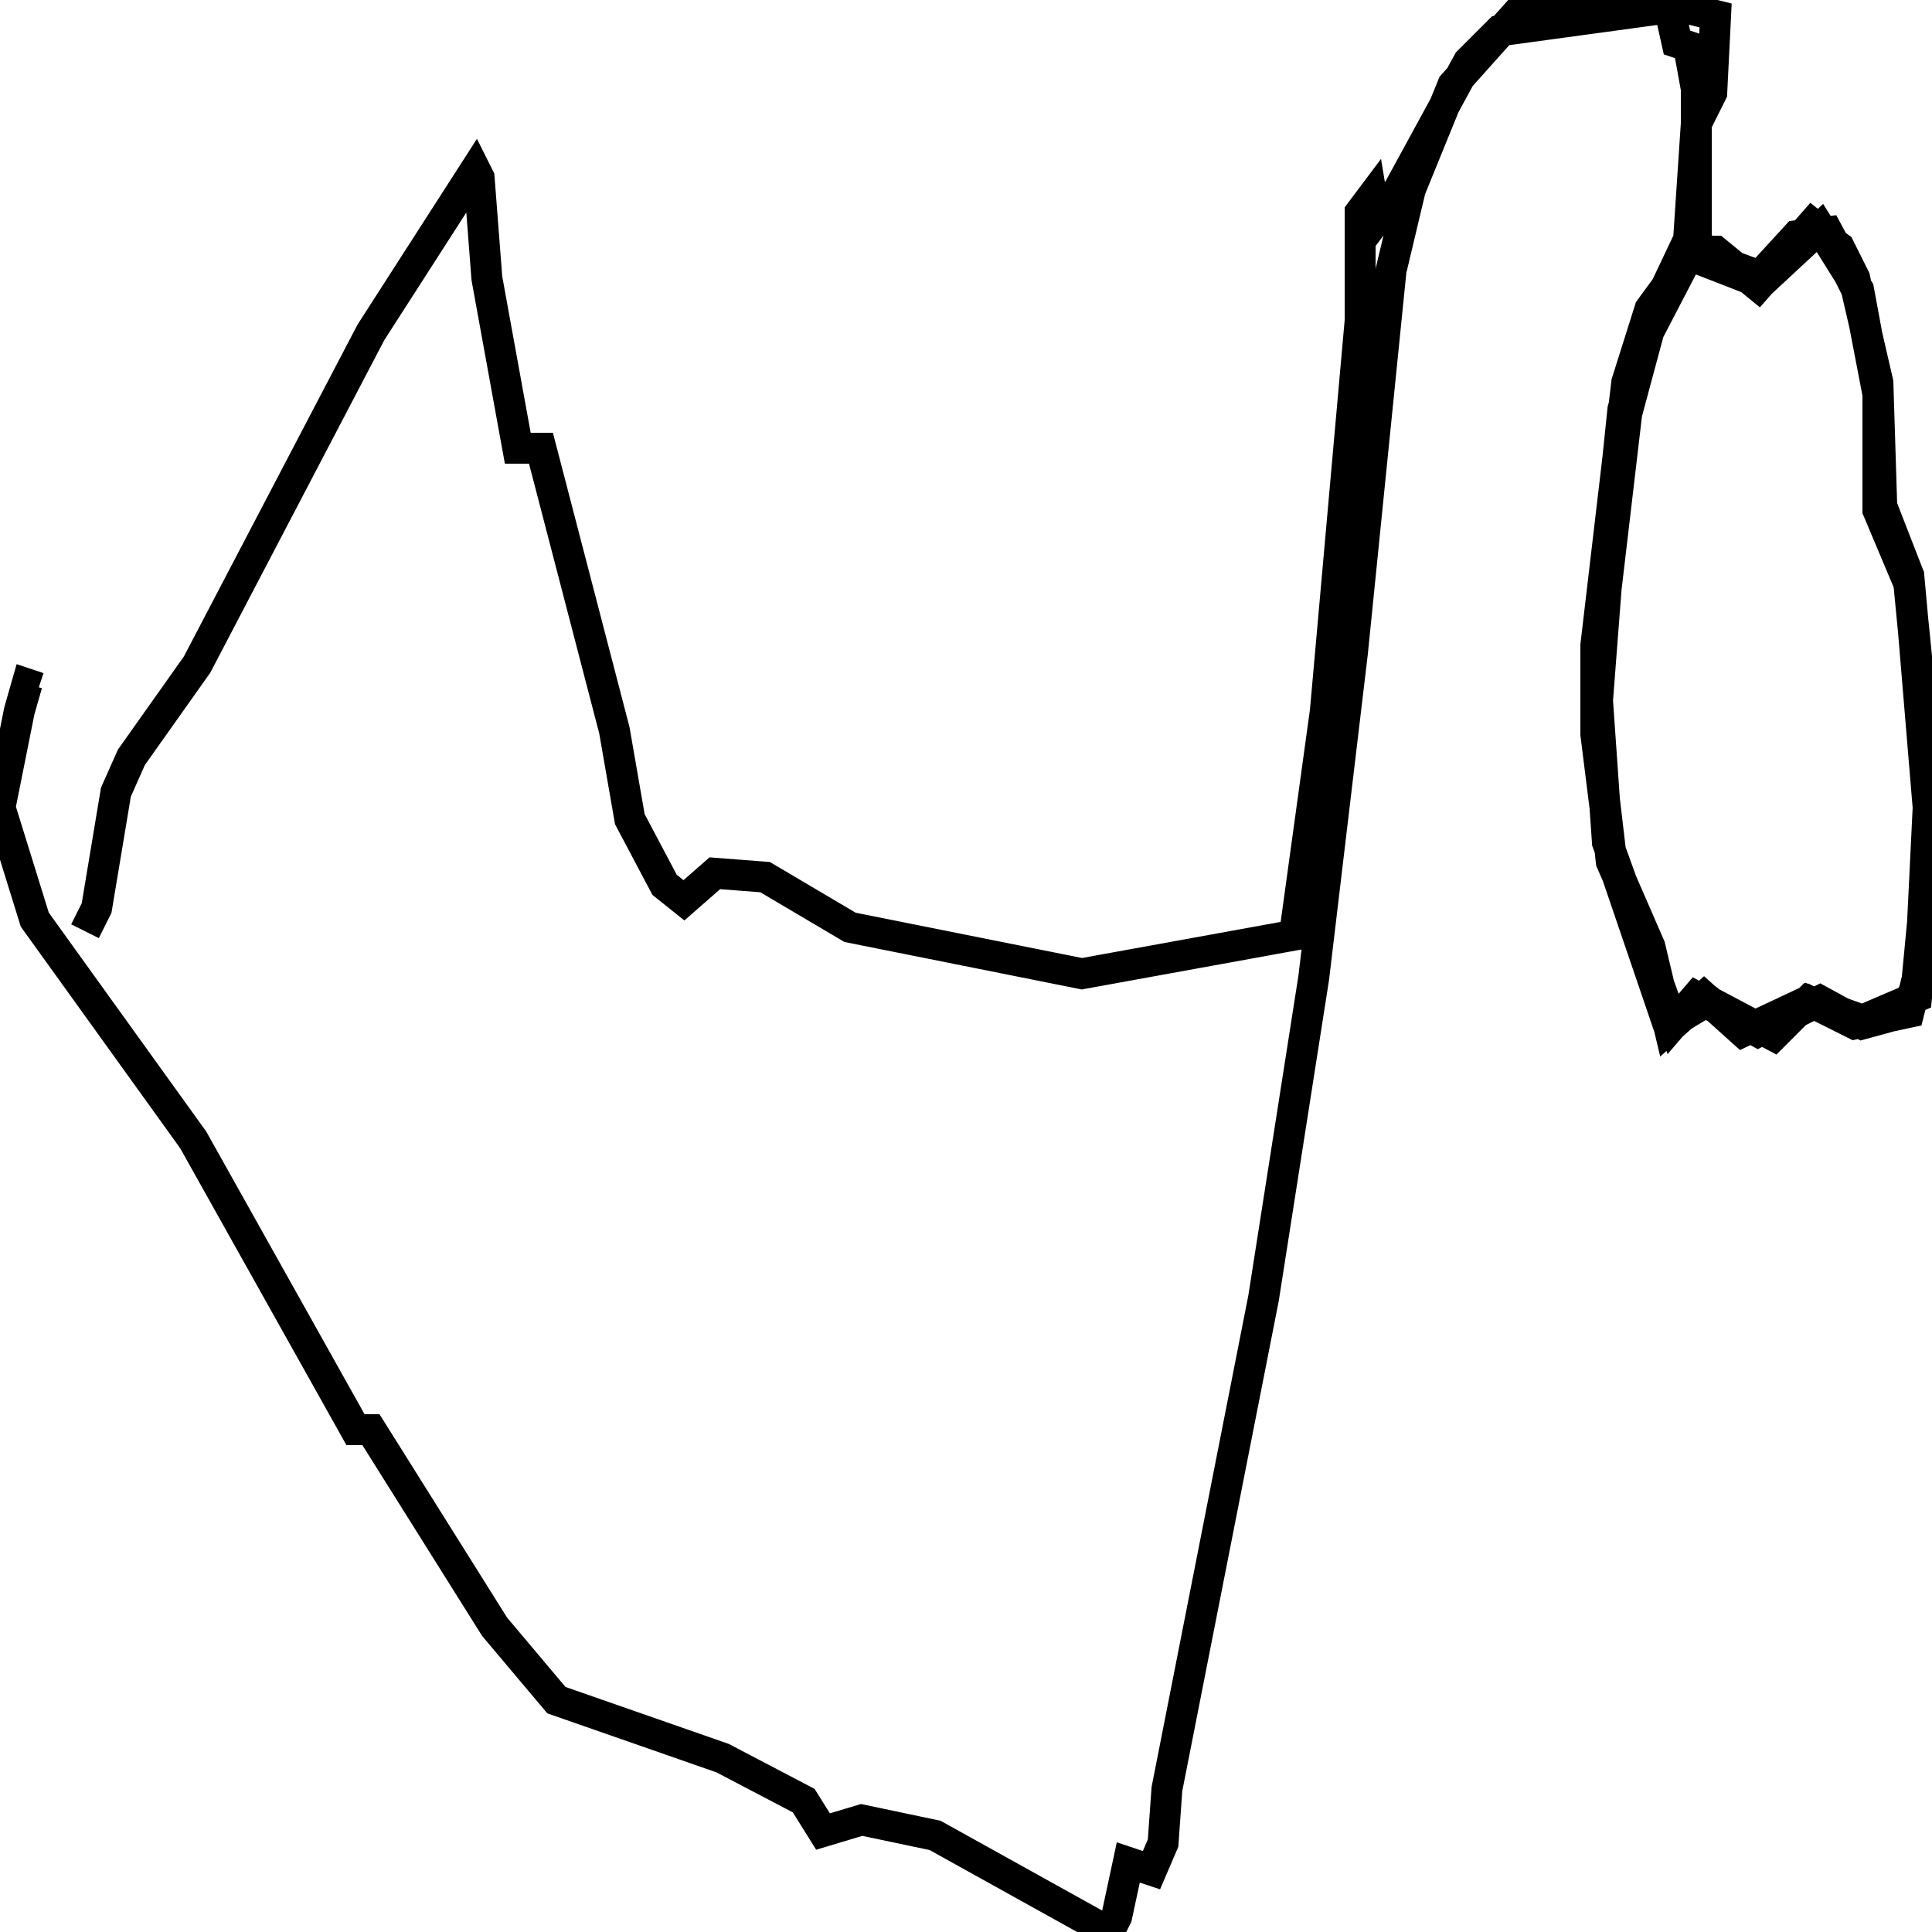<svg xmlns="http://www.w3.org/2000/svg" viewBox="0 0 500 500"><path d="M10,178l-3,-1l-2,7l-5,25l9,29l41,57l42,75l4,0l32,51l16,19l43,15l21,11l5,8l10,-3l19,4l45,25l2,-4l3,-14l6,2l3,-7l1,-14l25,-127l13,-83l10,-84l10,-99l5,-21l11,-27l17,-19l35,-3l16,4l-1,20l-4,8l-2,30l-9,19l-7,26l-8,68l3,43l17,47l6,-7l16,9l16,-8l11,6l11,-3l3,-6l3,-31l0,-25l-5,-50l-8,-18l0,-30l-5,-26l-7,-14l-5,-4l-14,16l-11,-9l-6,0l-11,15l-6,19l-8,68l0,23l4,32l10,23l5,21l9,-8l10,8l9,0l8,-7l14,6l11,-3l3,-7l4,-42l-6,-62l-8,-19l0,-30l-5,-27l-10,-16l-14,13l-19,-7l-11,15l-6,21l-6,53l-2,34l4,34l15,44l9,-8l10,9l17,-8l12,6l14,-3l3,-12l2,-41l-5,-60l-7,-16l-1,-33l-6,-28l-4,-8l-7,-5l-14,14l-18,-7l-13,25l-4,15l-3,29l-4,52l4,36l10,23l5,19l10,-6l17,9l9,-9l14,5l14,-6l3,-30l0,-24l-5,-55l-7,-18l-1,-32l-6,-26l-7,-13l-8,1l-11,12l-15,-10l0,-40l-2,-11l-3,-1l-2,-9l-44,6l-8,8l-18,33l-6,8l-1,-6l-3,4l0,28l-9,101l-8,58l-55,10l-60,-12l-22,-13l-13,-1l-8,7l-5,-4l-9,-17l-4,-23l-19,-73l-6,0l-8,-44l-2,-26l-1,-2l-27,42l-45,86l-17,24l-4,9l-5,30l-3,6" fill="none" stroke="currentColor" stroke-width="8"/></svg>
